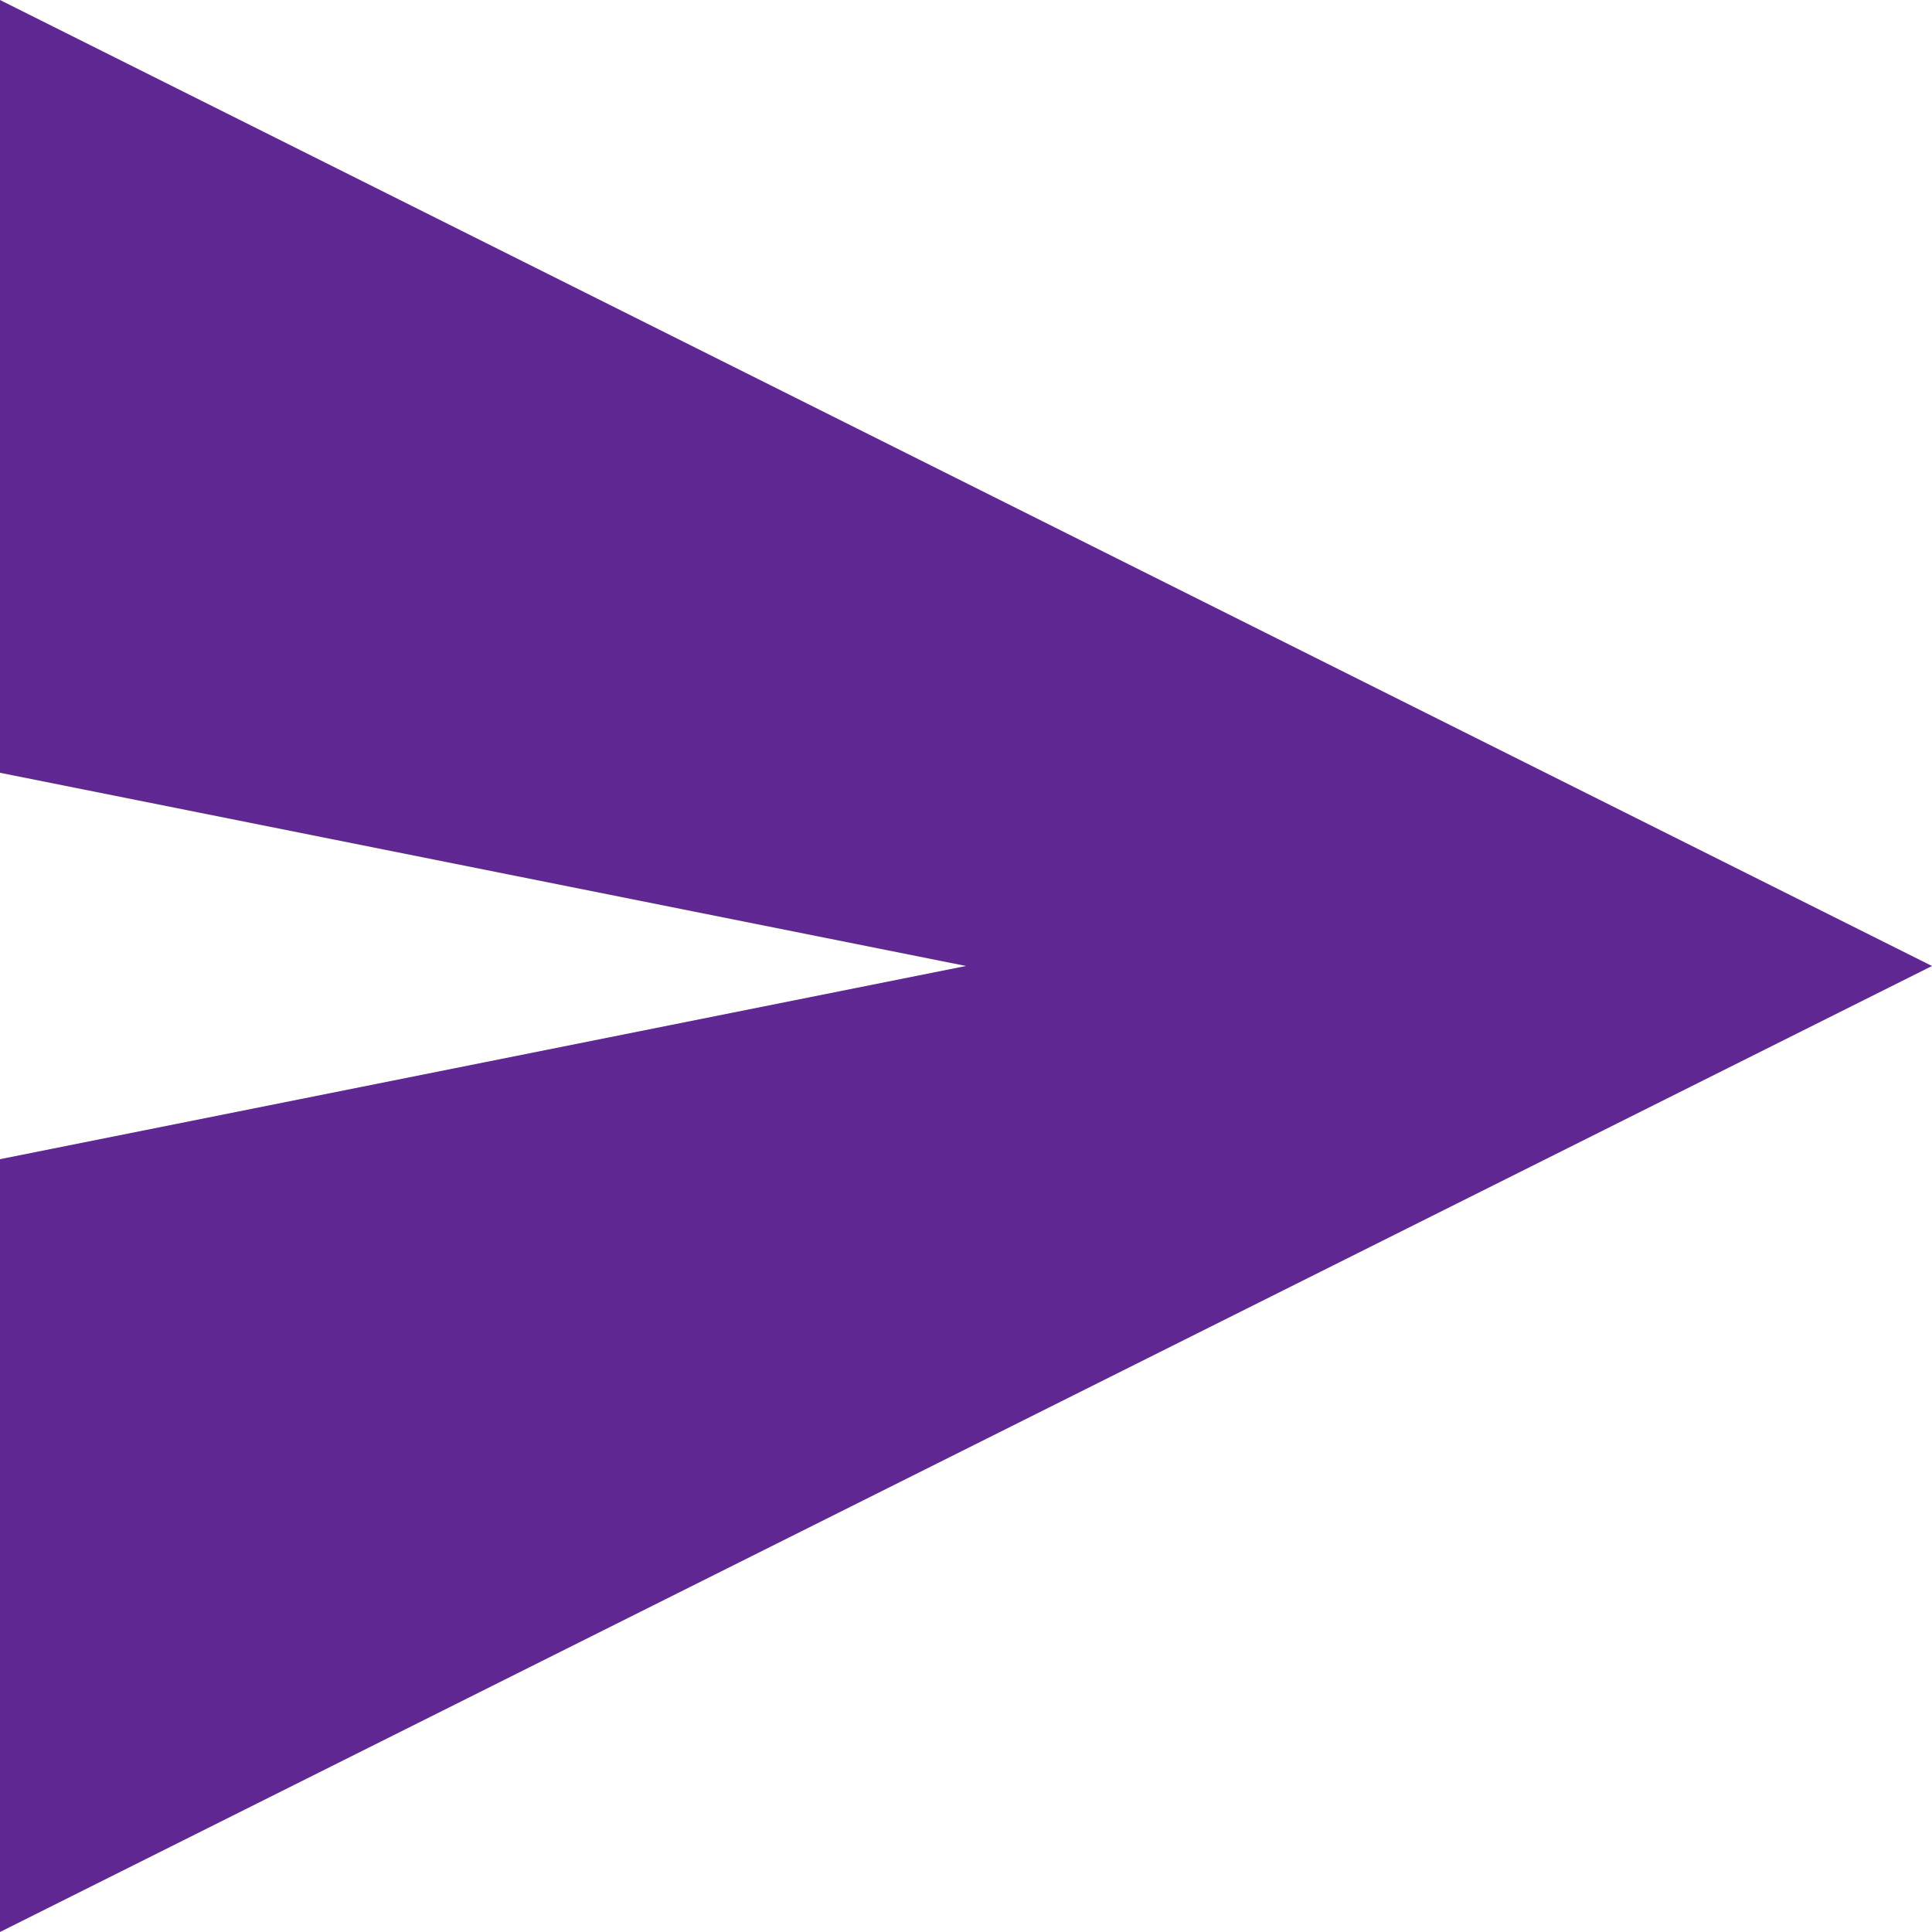 <!-- Generated by IcoMoon.io -->
<svg version="1.1" xmlns="http://www.w3.org/2000/svg" width="640" height="640" viewBox="0 0 640 640">
<title></title>
<g id="icomoon-ignore">
</g>
<path fill="#5e2792" d="M0 0l640 320-640 320v-640zM0 256v128l320-64-320-64z"></path>
</svg>
